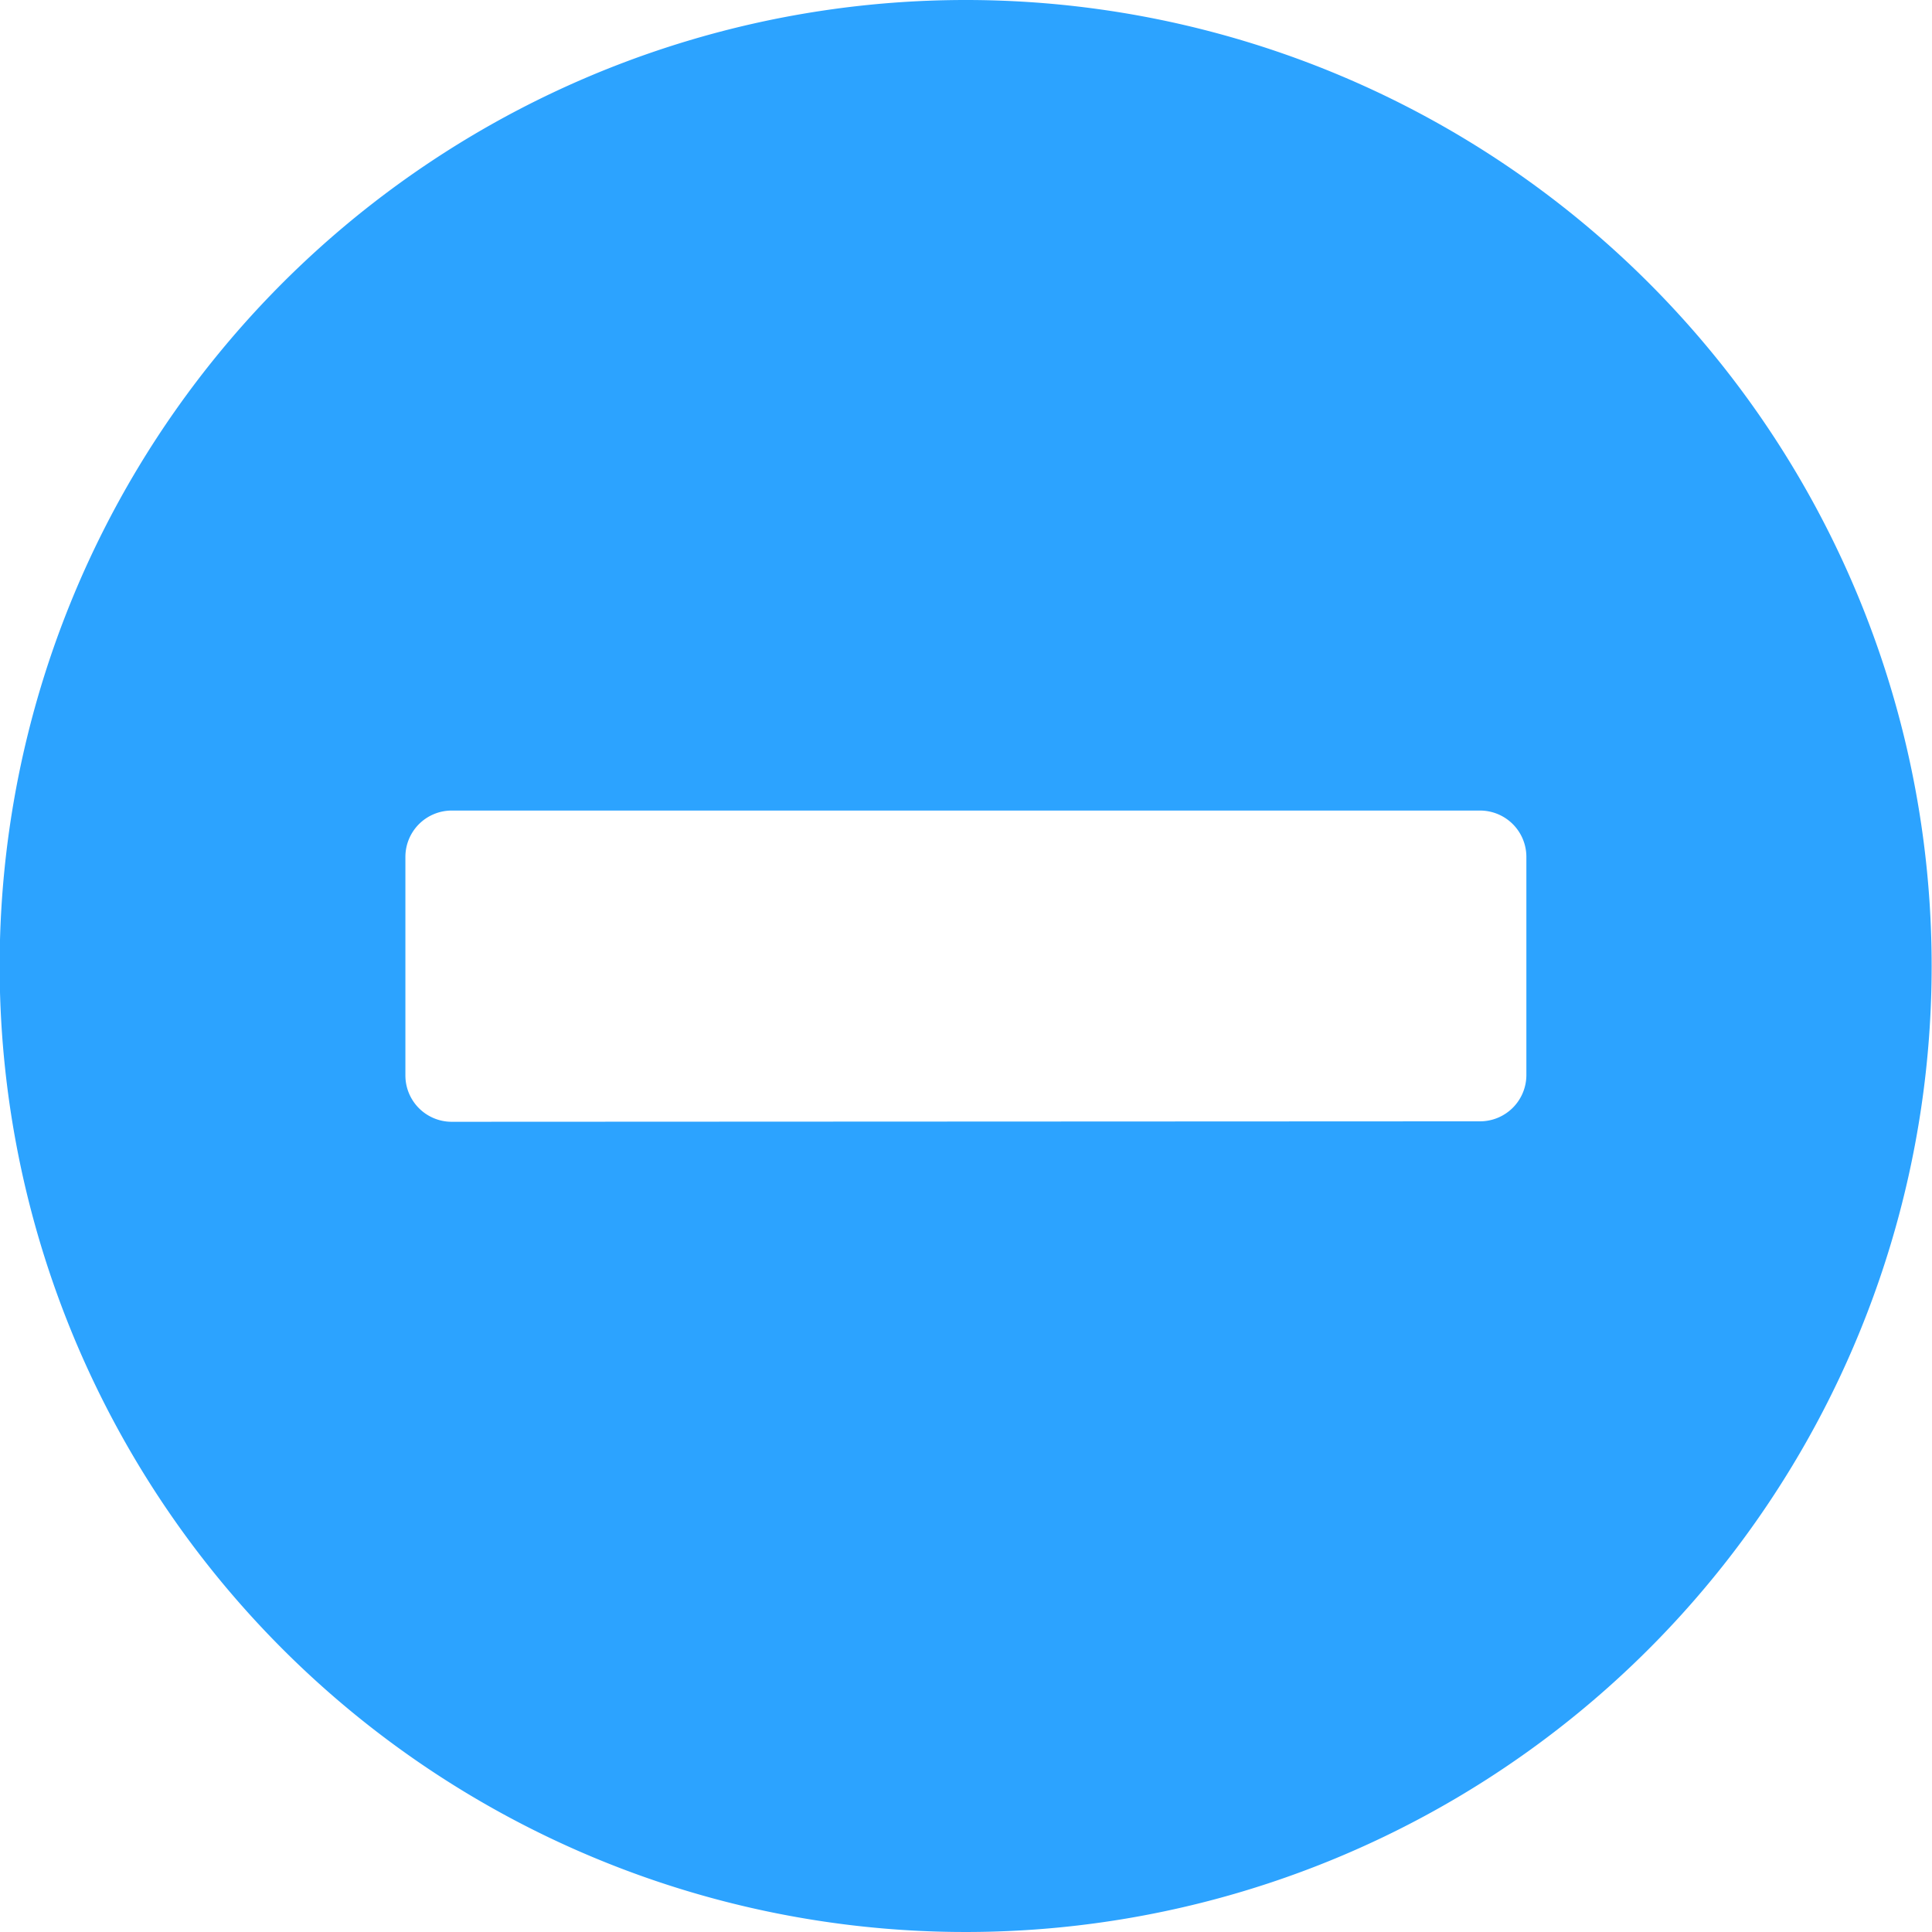 <svg xmlns="http://www.w3.org/2000/svg" width="16.68" height="16.68" viewBox="0 0 16.68 16.68"><defs><style>.a{fill:#2ca3ff;}</style></defs><path class="a" d="M8.9.563a8.34,8.34,0,1,0,8.34,8.34A8.339,8.339,0,0,0,8.9.563ZM4.463,10.248a.4.4,0,0,1-.4-.4V7.961a.4.4,0,0,1,.4-.4h8.878a.4.4,0,0,1,.4.4V9.844a.4.4,0,0,1-.4.4Z" transform="translate(-0.563 -0.563)"/></svg>